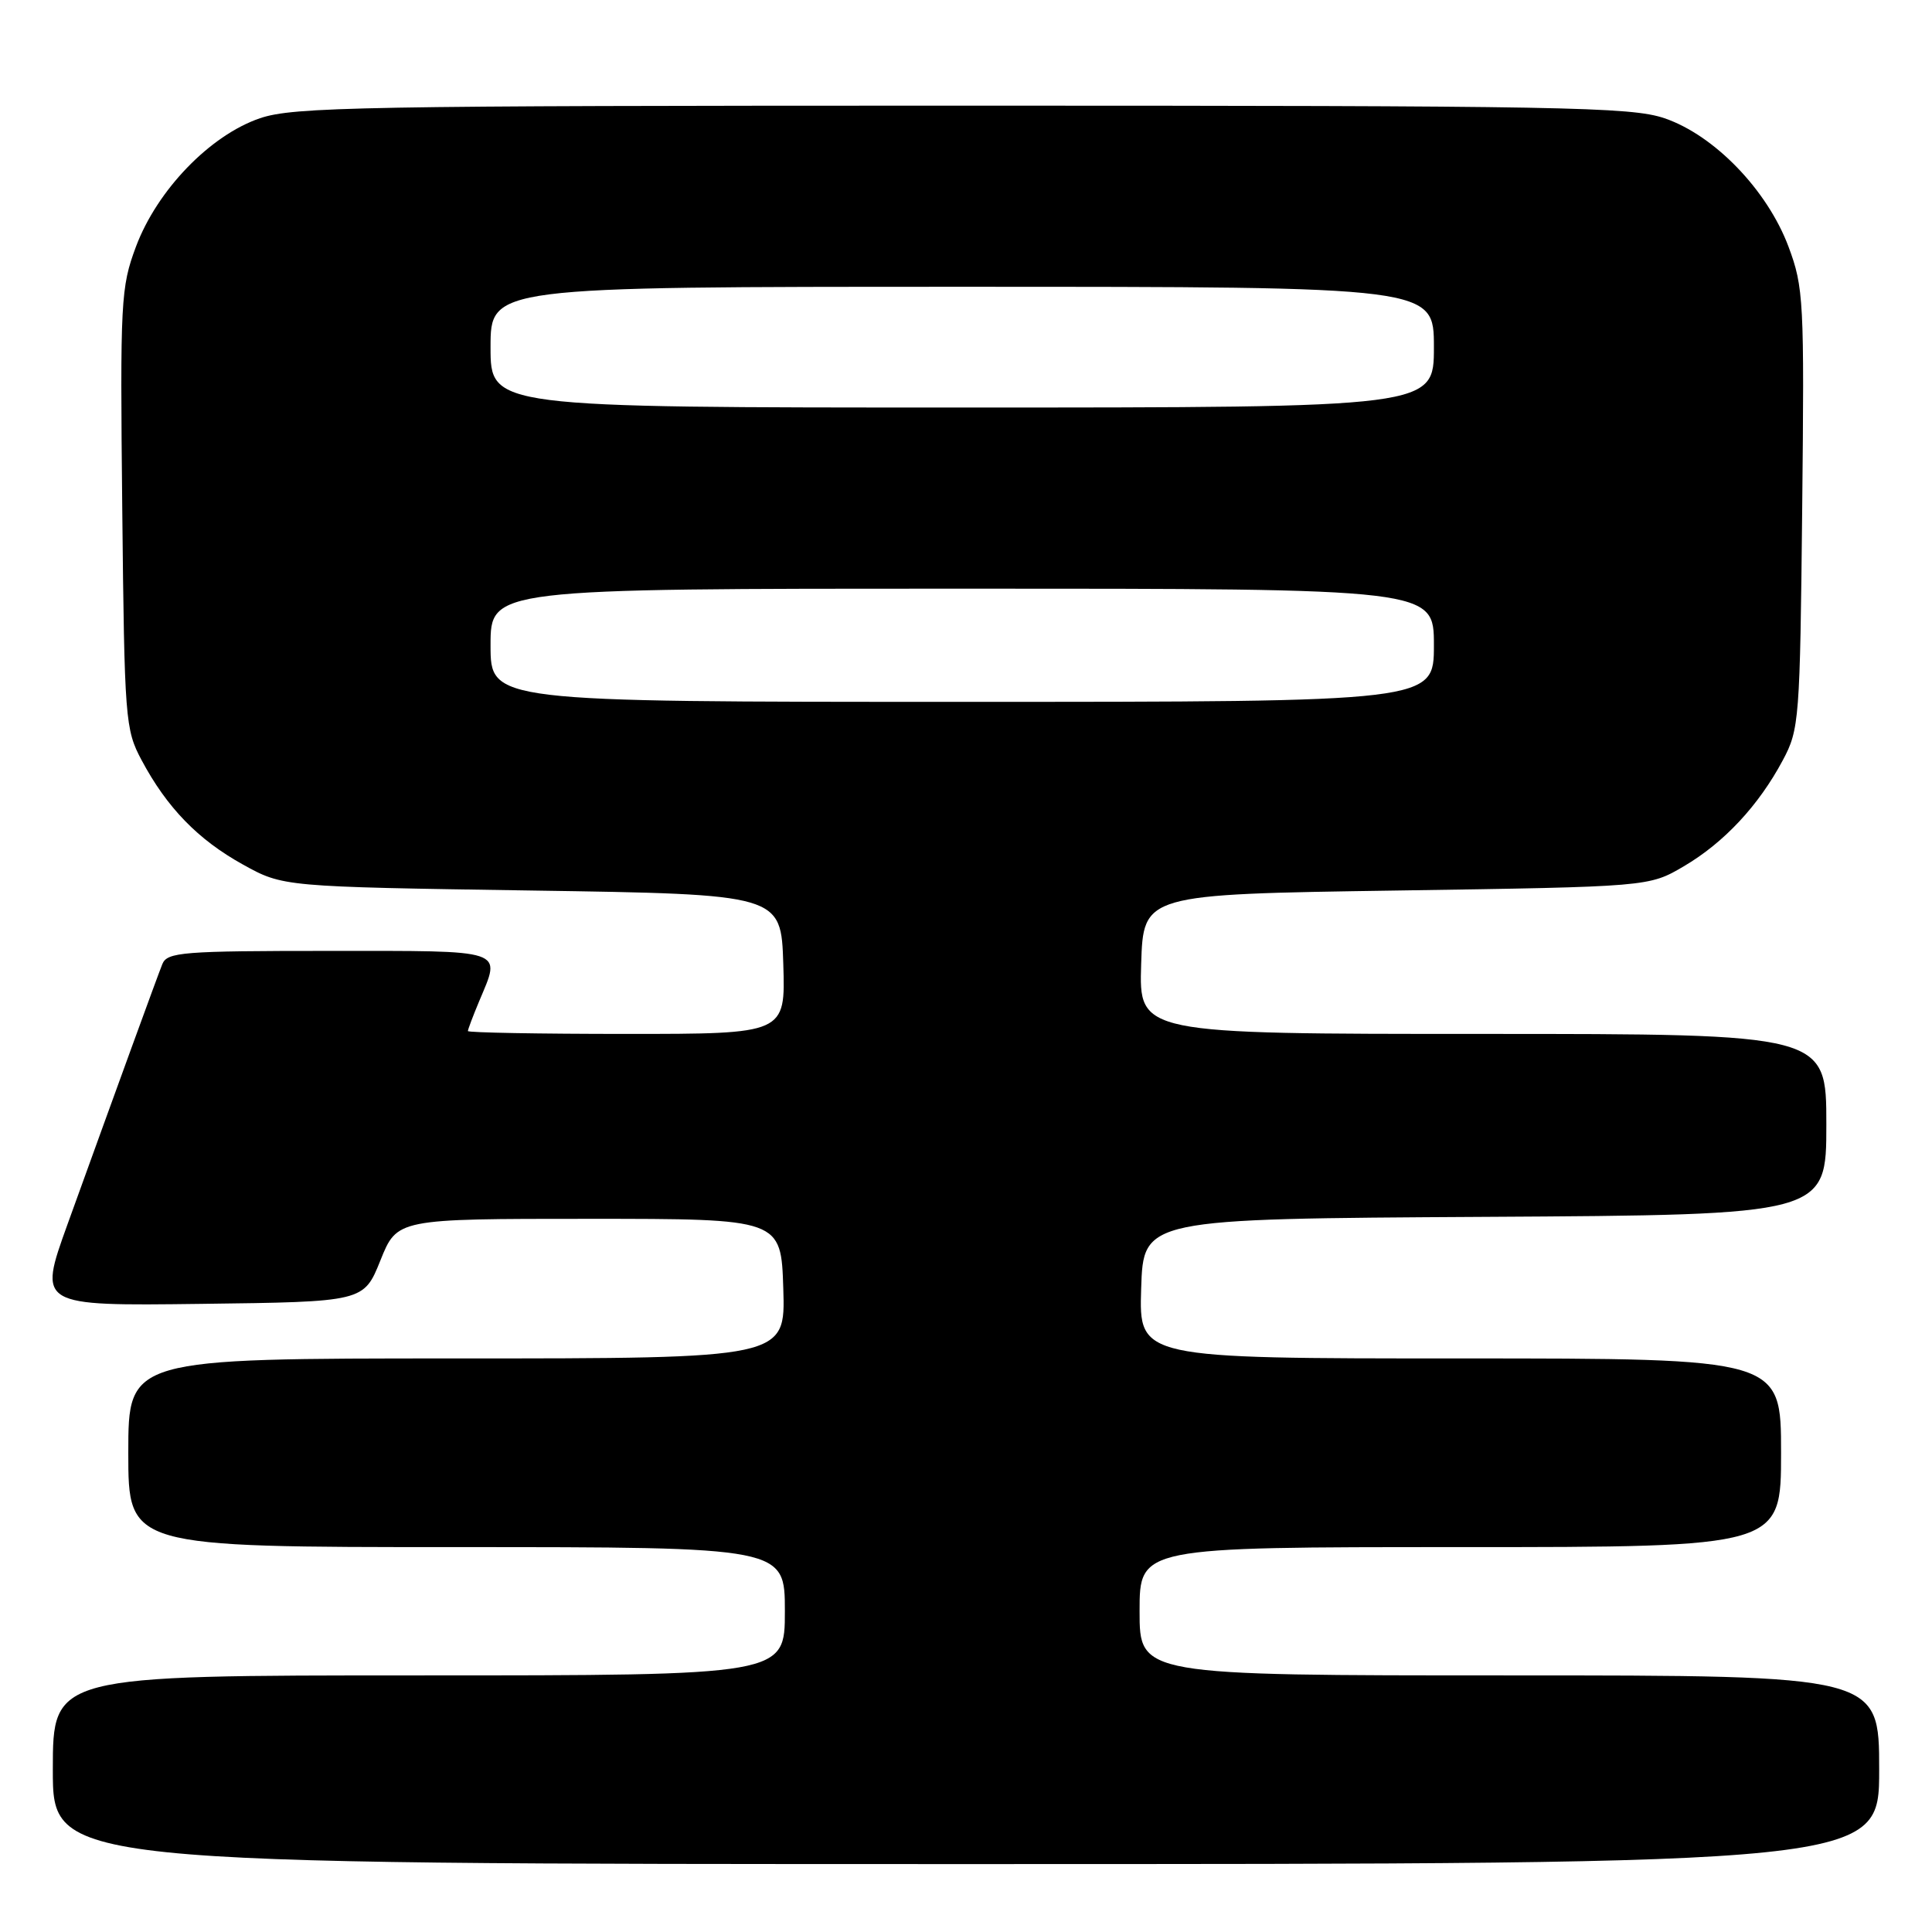 <?xml version="1.0" encoding="UTF-8" standalone="no"?>
<!DOCTYPE svg PUBLIC "-//W3C//DTD SVG 1.1//EN" "http://www.w3.org/Graphics/SVG/1.1/DTD/svg11.dtd" >
<svg xmlns="http://www.w3.org/2000/svg" xmlns:xlink="http://www.w3.org/1999/xlink" version="1.1" viewBox="0 0 256 256">
 <g >
 <path fill="currentColor"
d=" M 249.00 234.50 C 249.00 222.00 249.00 222.00 200.00 222.00 C 151.00 222.00 151.00 222.00 151.00 213.50 C 151.00 205.00 151.00 205.00 193.50 205.00 C 236.00 205.00 236.00 205.00 236.00 192.50 C 236.00 180.00 236.00 180.00 193.46 180.00 C 150.92 180.00 150.92 180.00 151.21 170.75 C 151.50 161.50 151.50 161.50 196.75 161.24 C 242.00 160.98 242.00 160.98 242.00 148.99 C 242.00 137.00 242.00 137.00 196.46 137.00 C 150.92 137.00 150.92 137.00 151.21 127.75 C 151.50 118.50 151.50 118.50 185.00 118.00 C 218.50 117.50 218.50 117.50 223.11 114.79 C 228.44 111.66 233.03 106.74 236.24 100.72 C 238.41 96.66 238.51 95.38 238.80 67.43 C 239.09 39.81 239.00 38.08 236.98 32.67 C 234.17 25.18 227.17 17.93 220.56 15.67 C 216.11 14.16 207.29 14.00 127.50 14.00 C 47.71 14.00 38.89 14.16 34.44 15.67 C 27.83 17.93 20.83 25.18 18.02 32.67 C 16.00 38.08 15.91 39.81 16.20 67.43 C 16.49 95.38 16.59 96.66 18.76 100.72 C 22.12 107.02 26.24 111.26 32.18 114.55 C 37.50 117.50 37.50 117.50 70.50 118.00 C 103.50 118.50 103.50 118.50 103.79 127.75 C 104.08 137.00 104.08 137.00 83.04 137.00 C 71.47 137.00 62.00 136.83 62.00 136.62 C 62.00 136.41 62.67 134.63 63.50 132.65 C 66.41 125.69 67.33 126.00 43.61 126.00 C 24.17 126.00 22.15 126.16 21.51 127.75 C 20.78 129.58 15.56 143.92 8.93 162.27 C 5.05 173.04 5.05 173.04 26.62 172.77 C 48.20 172.50 48.20 172.50 50.41 167.00 C 52.62 161.50 52.62 161.50 78.06 161.50 C 103.50 161.50 103.50 161.50 103.79 170.75 C 104.08 180.00 104.08 180.00 60.54 180.00 C 17.00 180.00 17.00 180.00 17.00 192.50 C 17.00 205.00 17.00 205.00 60.50 205.00 C 104.00 205.00 104.00 205.00 104.00 213.50 C 104.00 222.00 104.00 222.00 55.50 222.00 C 7.00 222.00 7.00 222.00 7.00 234.50 C 7.00 247.00 7.00 247.00 128.00 247.00 C 249.00 247.00 249.00 247.00 249.00 234.50 Z  M 65.00 85.50 C 65.00 78.00 65.00 78.00 127.50 78.00 C 190.00 78.00 190.00 78.00 190.00 85.50 C 190.00 93.00 190.00 93.00 127.50 93.00 C 65.00 93.00 65.00 93.00 65.00 85.50 Z  M 65.00 46.00 C 65.00 38.00 65.00 38.00 127.50 38.00 C 190.00 38.00 190.00 38.00 190.00 46.00 C 190.00 54.00 190.00 54.00 127.50 54.00 C 65.00 54.00 65.00 54.00 65.00 46.00 Z "/>
</g>
</svg>